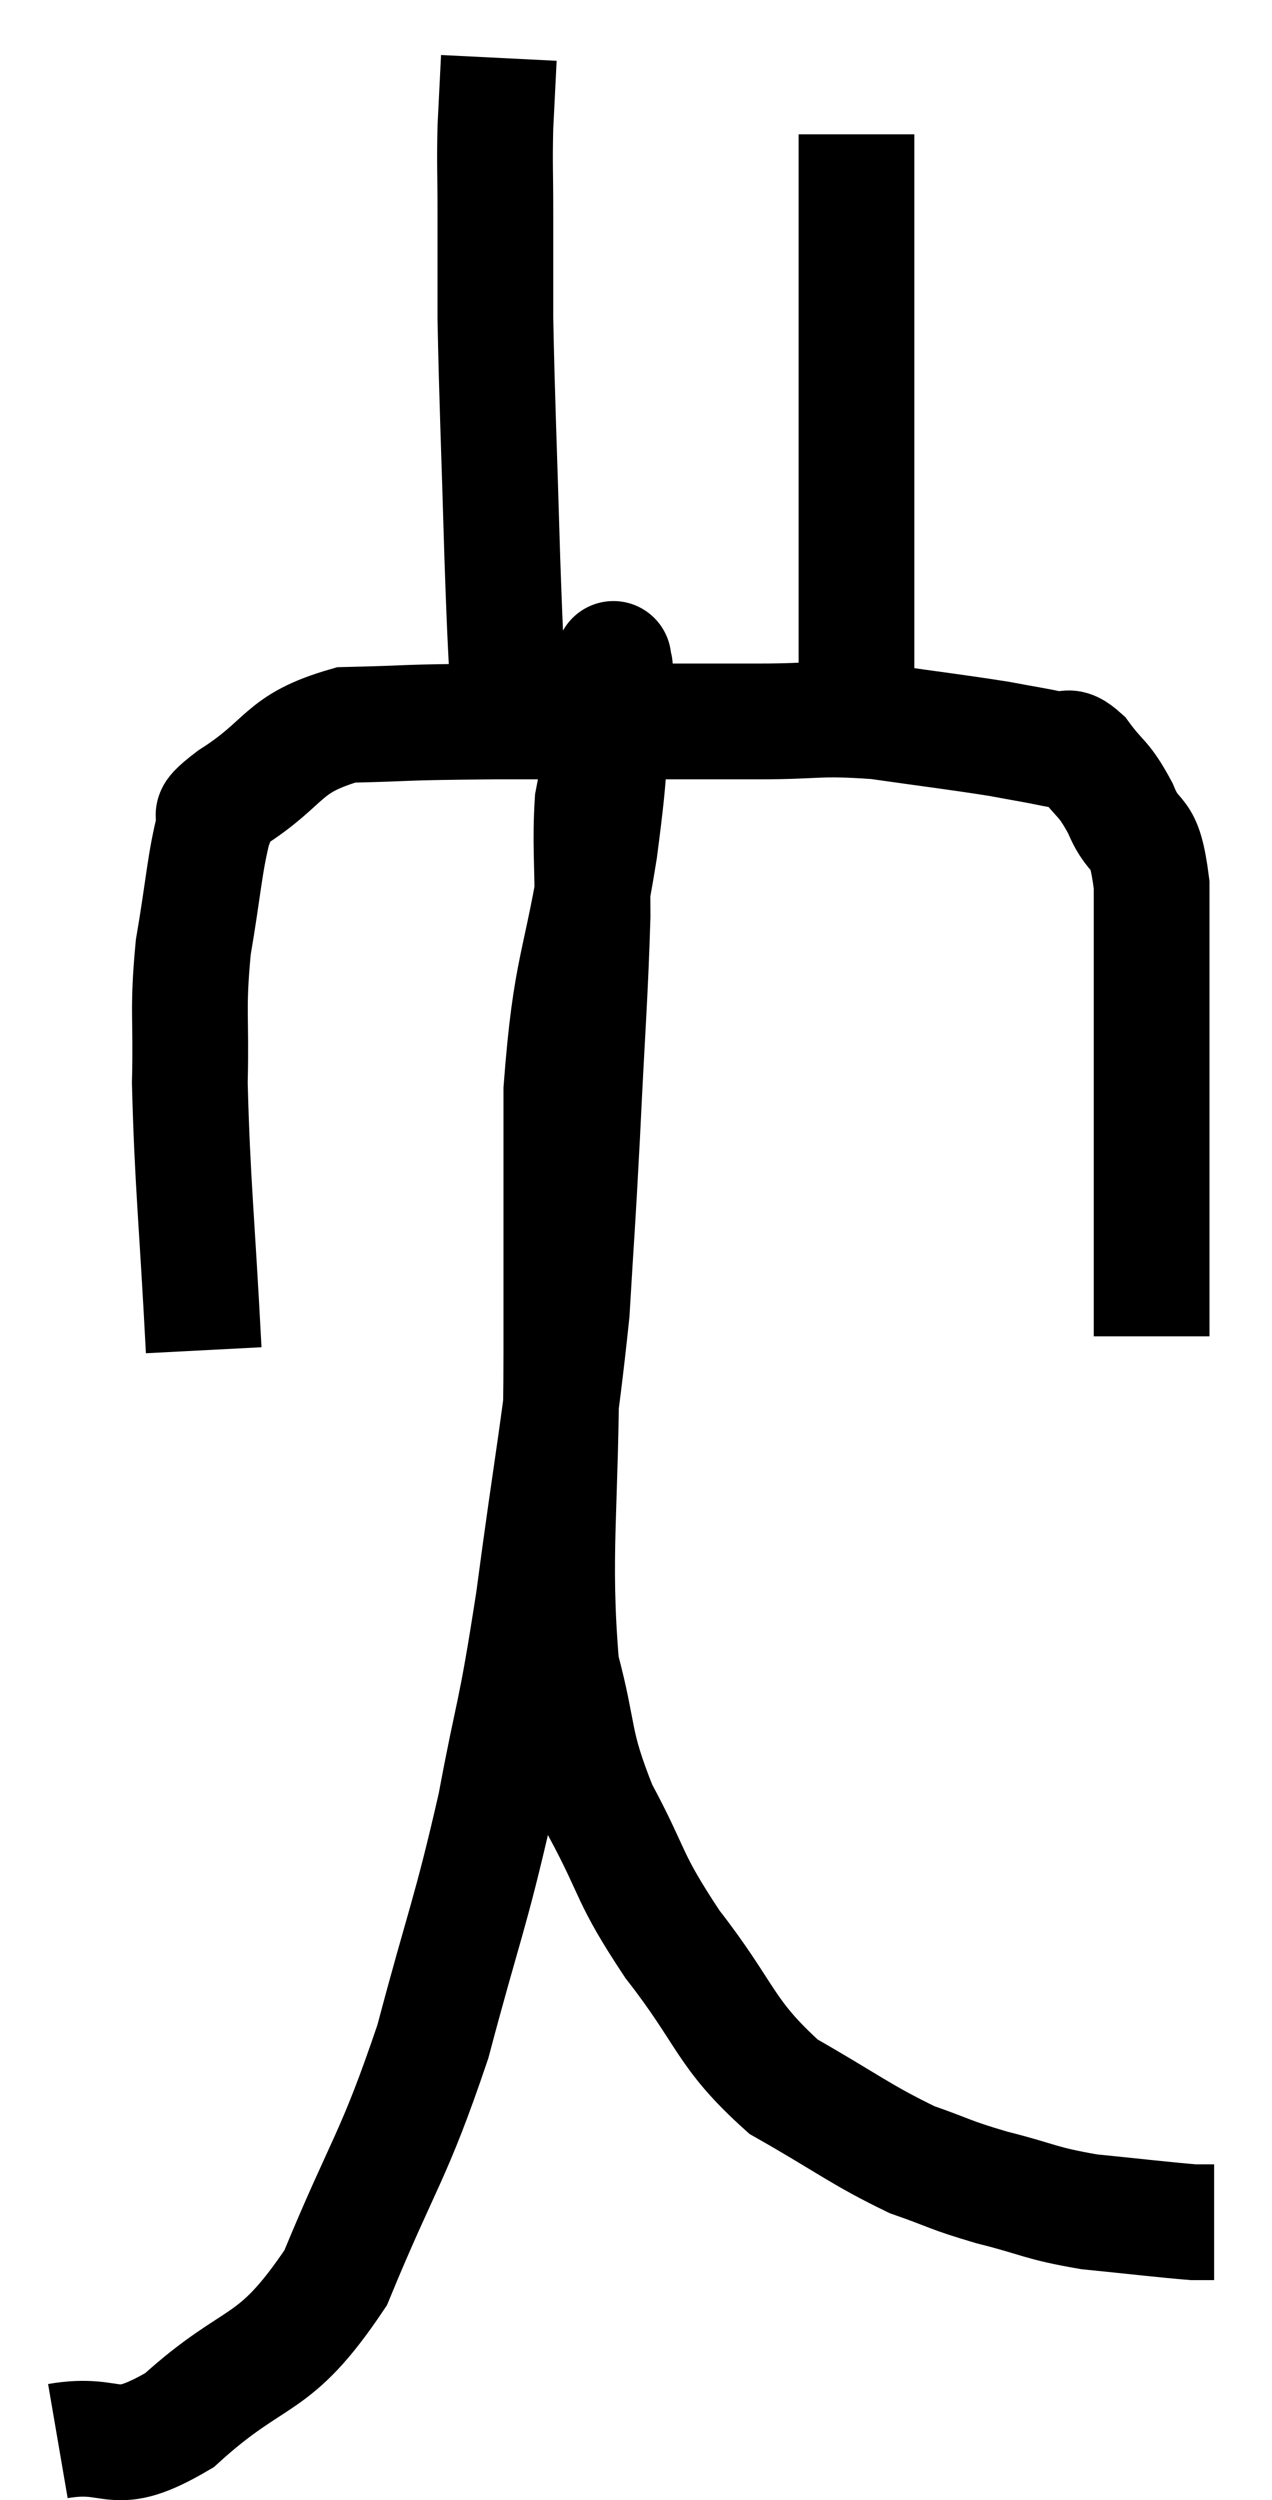 <svg xmlns="http://www.w3.org/2000/svg" viewBox="11 2.06 21.98 43.181" width="21.98" height="43.181"><path d="M 14.52 25.38 C 14.4 23.07, 14.325 22.5, 14.28 20.76 C 14.31 19.59, 14.235 19.53, 14.34 18.42 C 14.52 17.37, 14.535 16.965, 14.7 16.32 C 14.85 16.08, 14.43 16.275, 15 15.84 C 15.99 15.21, 15.84 14.91, 16.98 14.58 C 18.27 14.55, 17.775 14.535, 19.56 14.52 C 21.84 14.52, 22.47 14.52, 24.12 14.52 C 25.14 14.52, 25.125 14.445, 26.16 14.52 C 27.21 14.67, 27.495 14.7, 28.26 14.82 C 28.74 14.91, 28.86 14.925, 29.22 15 C 29.46 15.06, 29.415 14.865, 29.7 15.12 C 30.03 15.57, 30.06 15.465, 30.36 16.02 C 30.63 16.68, 30.765 16.275, 30.9 17.34 C 30.9 18.81, 30.9 19.08, 30.9 20.28 C 30.9 21.21, 30.9 21.24, 30.9 22.14 C 30.9 23.01, 30.9 23.355, 30.9 23.88 C 30.9 24.06, 30.9 23.925, 30.9 24.24 C 30.9 24.69, 30.9 24.915, 30.9 25.14 C 30.9 25.14, 30.9 25.14, 30.9 25.14 C 30.9 25.14, 30.9 25.14, 30.9 25.14 L 30.9 25.14" fill="none" stroke="black" stroke-width="2"></path><path d="M 19.8 14.46 C 19.74 13.08, 19.74 13.425, 19.68 11.7 C 19.62 9.63, 19.59 9.06, 19.56 7.56 C 19.56 6.63, 19.56 6.525, 19.56 5.7 C 19.56 4.98, 19.545 4.92, 19.56 4.26 C 19.59 3.66, 19.605 3.36, 19.62 3.06 C 19.62 3.06, 19.62 3.06, 19.62 3.06 C 19.62 3.06, 19.62 3.06, 19.62 3.06 L 19.62 3.06" fill="none" stroke="black" stroke-width="2"></path><path d="M 25.8 14.82 C 25.8 12.99, 25.8 12.96, 25.8 11.16 C 25.8 9.39, 25.8 9.165, 25.8 7.62 C 25.8 6.3, 25.8 5.76, 25.8 4.98 C 25.8 4.74, 25.8 4.62, 25.8 4.5 C 25.8 4.5, 25.8 4.53, 25.8 4.5 C 25.8 4.44, 25.8 4.41, 25.8 4.38 L 25.8 4.38" fill="none" stroke="black" stroke-width="2"></path><path d="M 12 44.22 C 13.05 44.04, 12.9 44.565, 14.1 43.86 C 15.45 42.63, 15.705 43.035, 16.8 41.4 C 17.64 39.36, 17.79 39.36, 18.48 37.32 C 19.02 35.28, 19.125 35.145, 19.56 33.24 C 19.89 31.47, 19.89 31.83, 20.22 29.7 C 20.55 27.21, 20.67 26.73, 20.88 24.72 C 20.97 23.19, 20.97 23.37, 21.06 21.66 C 21.15 19.77, 21.195 19.32, 21.24 17.88 C 21.24 16.89, 21.195 16.635, 21.24 15.9 C 21.33 15.42, 21.375 15.255, 21.42 14.94 C 21.42 14.79, 21.375 15, 21.42 14.64 C 21.51 14.07, 21.555 13.785, 21.6 13.5 C 21.6 13.5, 21.6 13.365, 21.6 13.5 C 21.6 13.77, 21.66 13.23, 21.6 14.04 C 21.48 15.39, 21.585 15.03, 21.36 16.74 C 21.03 18.81, 20.865 18.705, 20.7 20.88 C 20.7 23.16, 20.7 22.95, 20.7 25.44 C 20.7 28.14, 20.535 28.875, 20.7 30.84 C 21.03 32.07, 20.88 32.1, 21.36 33.3 C 21.99 34.47, 21.825 34.44, 22.62 35.64 C 23.58 36.87, 23.505 37.17, 24.54 38.1 C 25.65 38.73, 25.86 38.925, 26.76 39.36 C 27.45 39.6, 27.375 39.615, 28.14 39.84 C 28.98 40.05, 28.95 40.11, 29.82 40.26 C 30.72 40.35, 31.08 40.395, 31.62 40.44 C 31.8 40.44, 31.89 40.44, 31.98 40.44 C 31.98 40.44, 31.98 40.44, 31.98 40.44 L 31.98 40.44" fill="none" stroke="black" stroke-width="2"></path></svg>